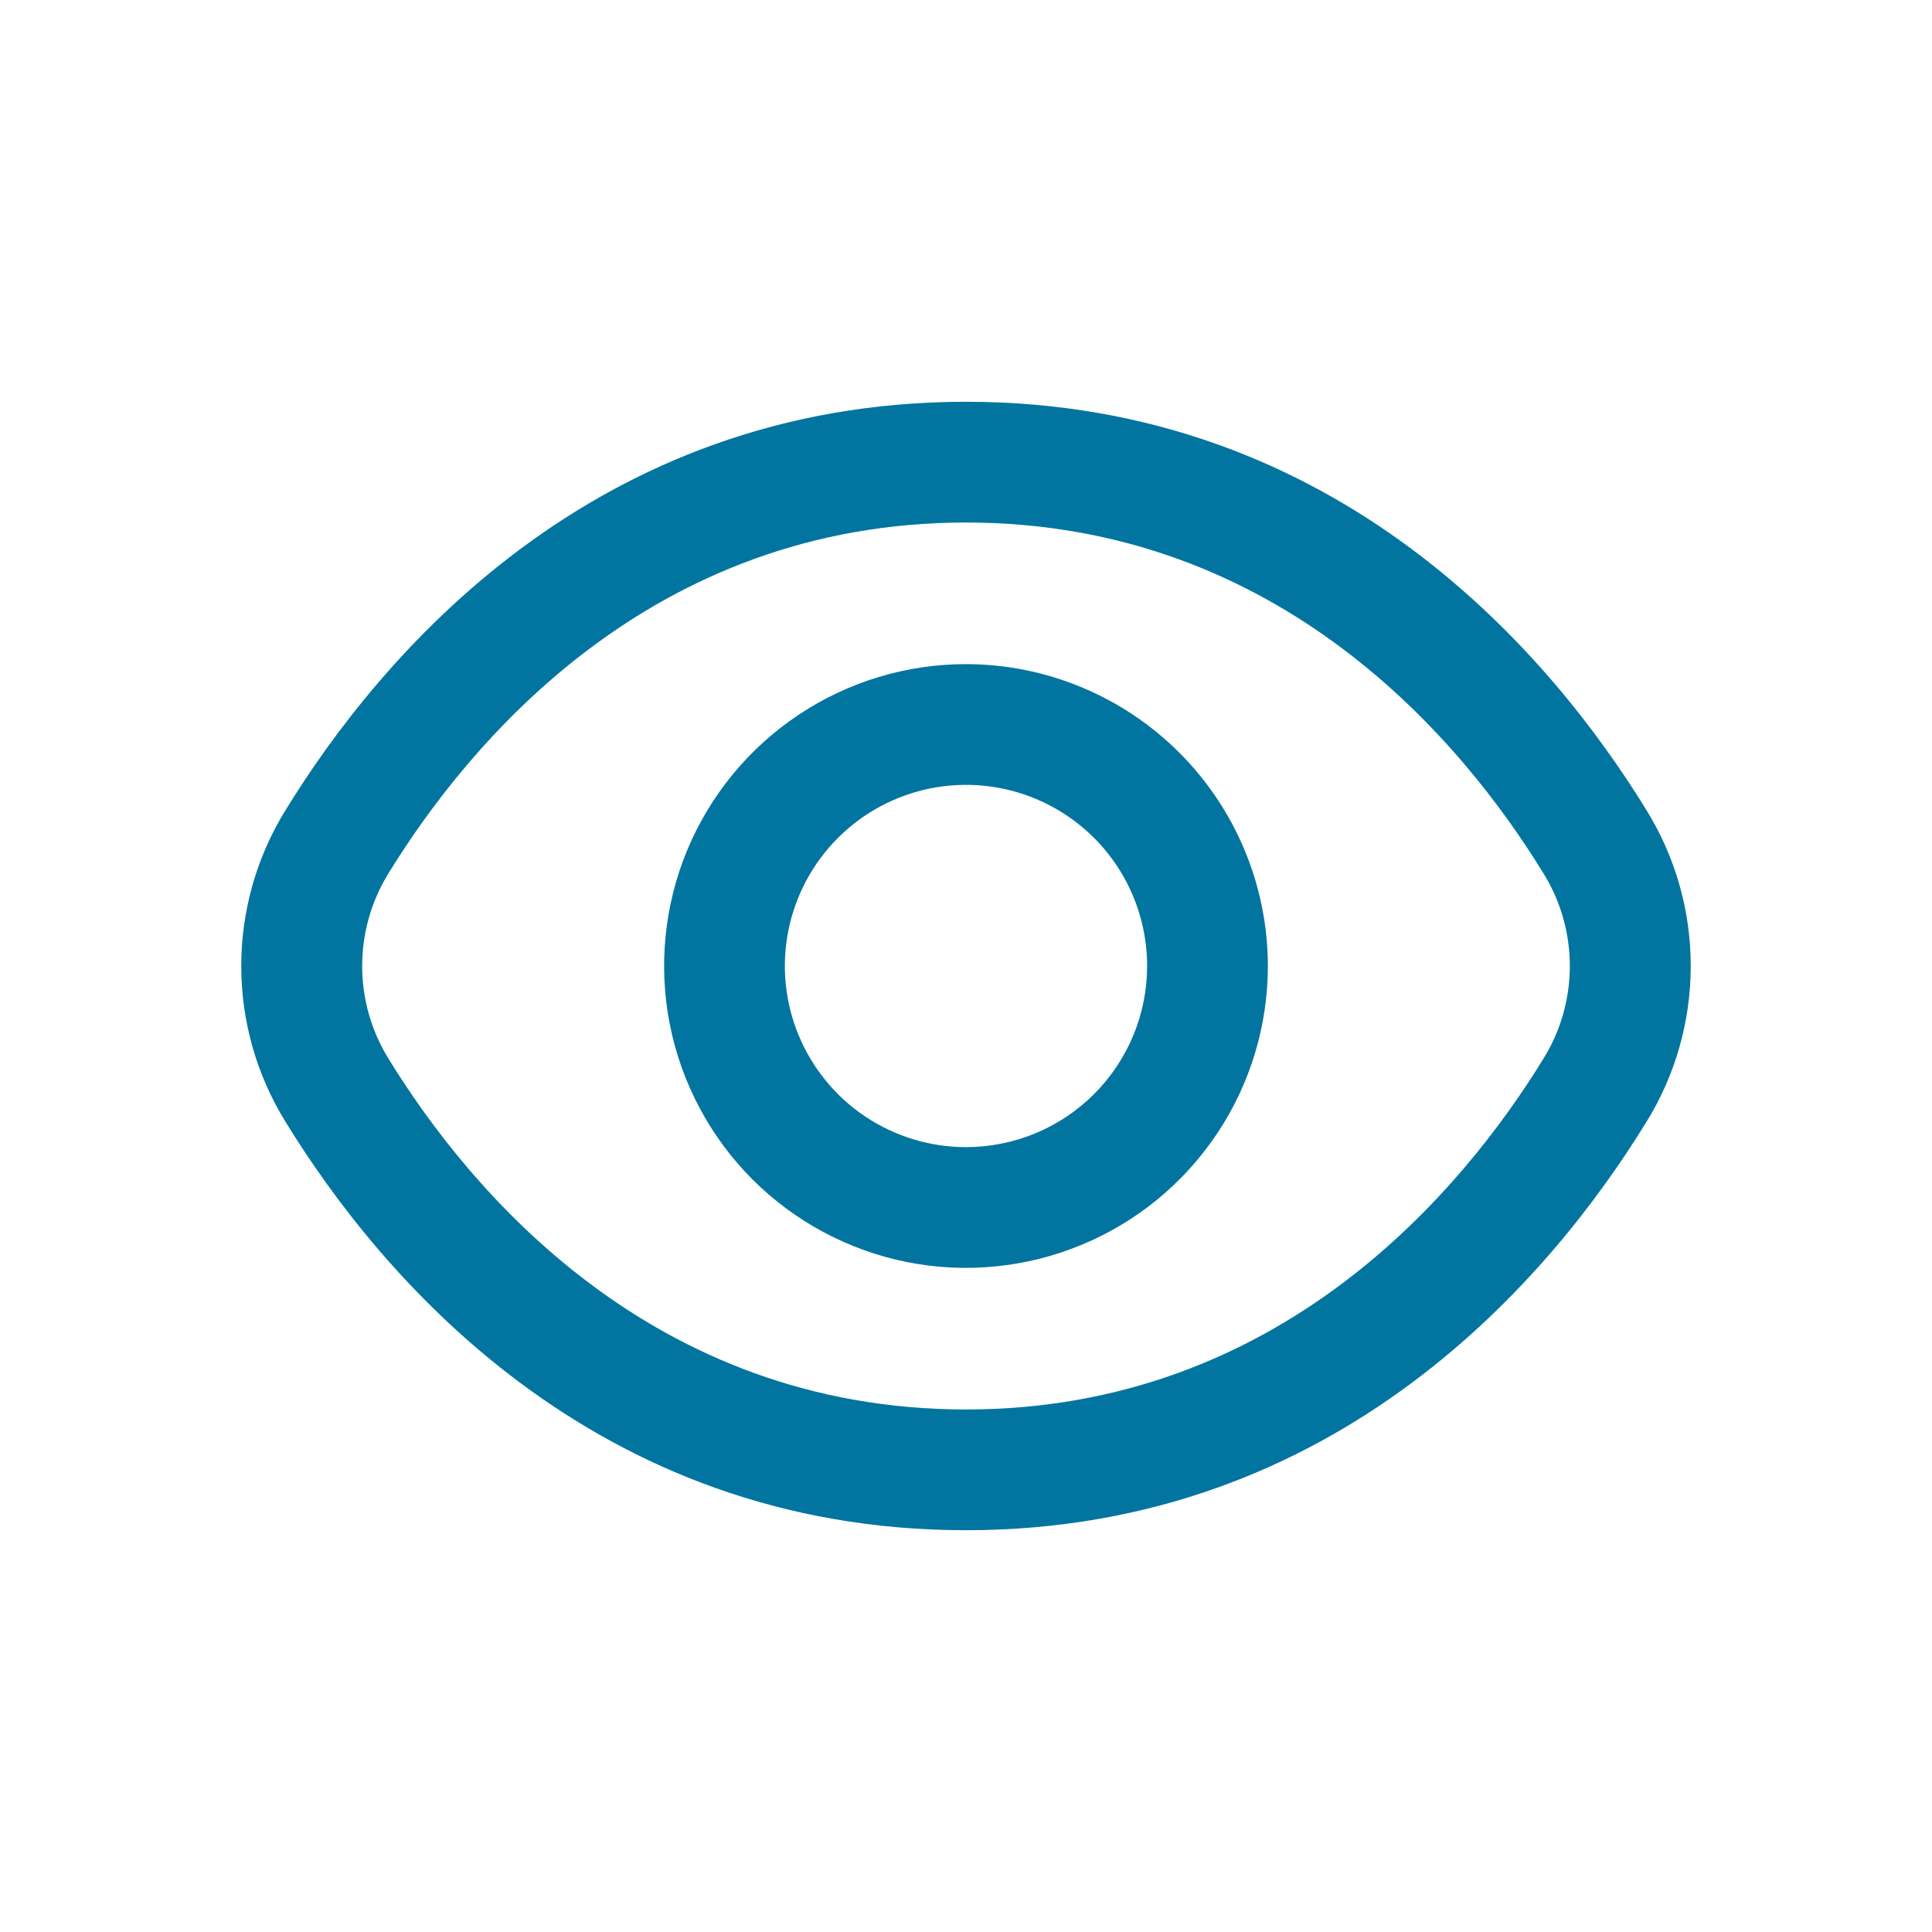 <svg width="24" height="24" viewBox="0 0 24 24" fill="none" xmlns="http://www.w3.org/2000/svg">
<g clip-path="url(#clip0_450_2056)">
<path d="M20.453 10.064C19.29 8.17 16.644 4.991 12 4.991C7.356 4.991 4.71 8.17 3.547 10.064C3.187 10.646 2.997 11.316 2.997 12C2.997 12.684 3.187 13.354 3.547 13.936C4.71 15.83 7.356 19.009 12 19.009C16.644 19.009 19.29 15.83 20.453 13.936C20.813 13.354 21.003 12.684 21.003 12C21.003 11.316 20.813 10.646 20.453 10.064ZM19.174 13.15C18.175 14.775 15.914 17.509 12 17.509C8.086 17.509 5.824 14.775 4.825 13.15C4.612 12.805 4.499 12.406 4.499 12C4.499 11.594 4.612 11.195 4.825 10.85C5.824 9.225 8.086 6.491 12 6.491C15.914 6.491 18.175 9.222 19.174 10.85C19.388 11.195 19.501 11.594 19.501 12C19.501 12.406 19.388 12.805 19.174 13.15Z" fill="#01759F"/>
<path d="M12 8.25C11.258 8.25 10.533 8.47 9.917 8.882C9.3 9.294 8.819 9.88 8.535 10.565C8.252 11.25 8.177 12.004 8.322 12.732C8.467 13.459 8.824 14.127 9.348 14.652C9.873 15.176 10.541 15.533 11.268 15.678C11.996 15.823 12.75 15.748 13.435 15.464C14.12 15.181 14.706 14.7 15.118 14.083C15.53 13.467 15.75 12.742 15.75 12C15.749 11.006 15.353 10.053 14.65 9.35C13.947 8.647 12.994 8.251 12 8.25ZM12 14.25C11.555 14.25 11.12 14.118 10.75 13.871C10.38 13.624 10.092 13.272 9.921 12.861C9.751 12.45 9.706 11.998 9.793 11.561C9.88 11.125 10.094 10.724 10.409 10.409C10.724 10.094 11.125 9.88 11.561 9.793C11.998 9.706 12.45 9.751 12.861 9.921C13.272 10.092 13.624 10.38 13.871 10.75C14.118 11.12 14.25 11.555 14.25 12C14.25 12.597 14.013 13.169 13.591 13.591C13.169 14.013 12.597 14.25 12 14.25Z" fill="#01759F"/>
</g>
<defs>
<clipPath id="clip0_450_2056">
<rect width="18" height="18" fill="white" transform="translate(3 3)"/>
</clipPath>
</defs>
</svg>
